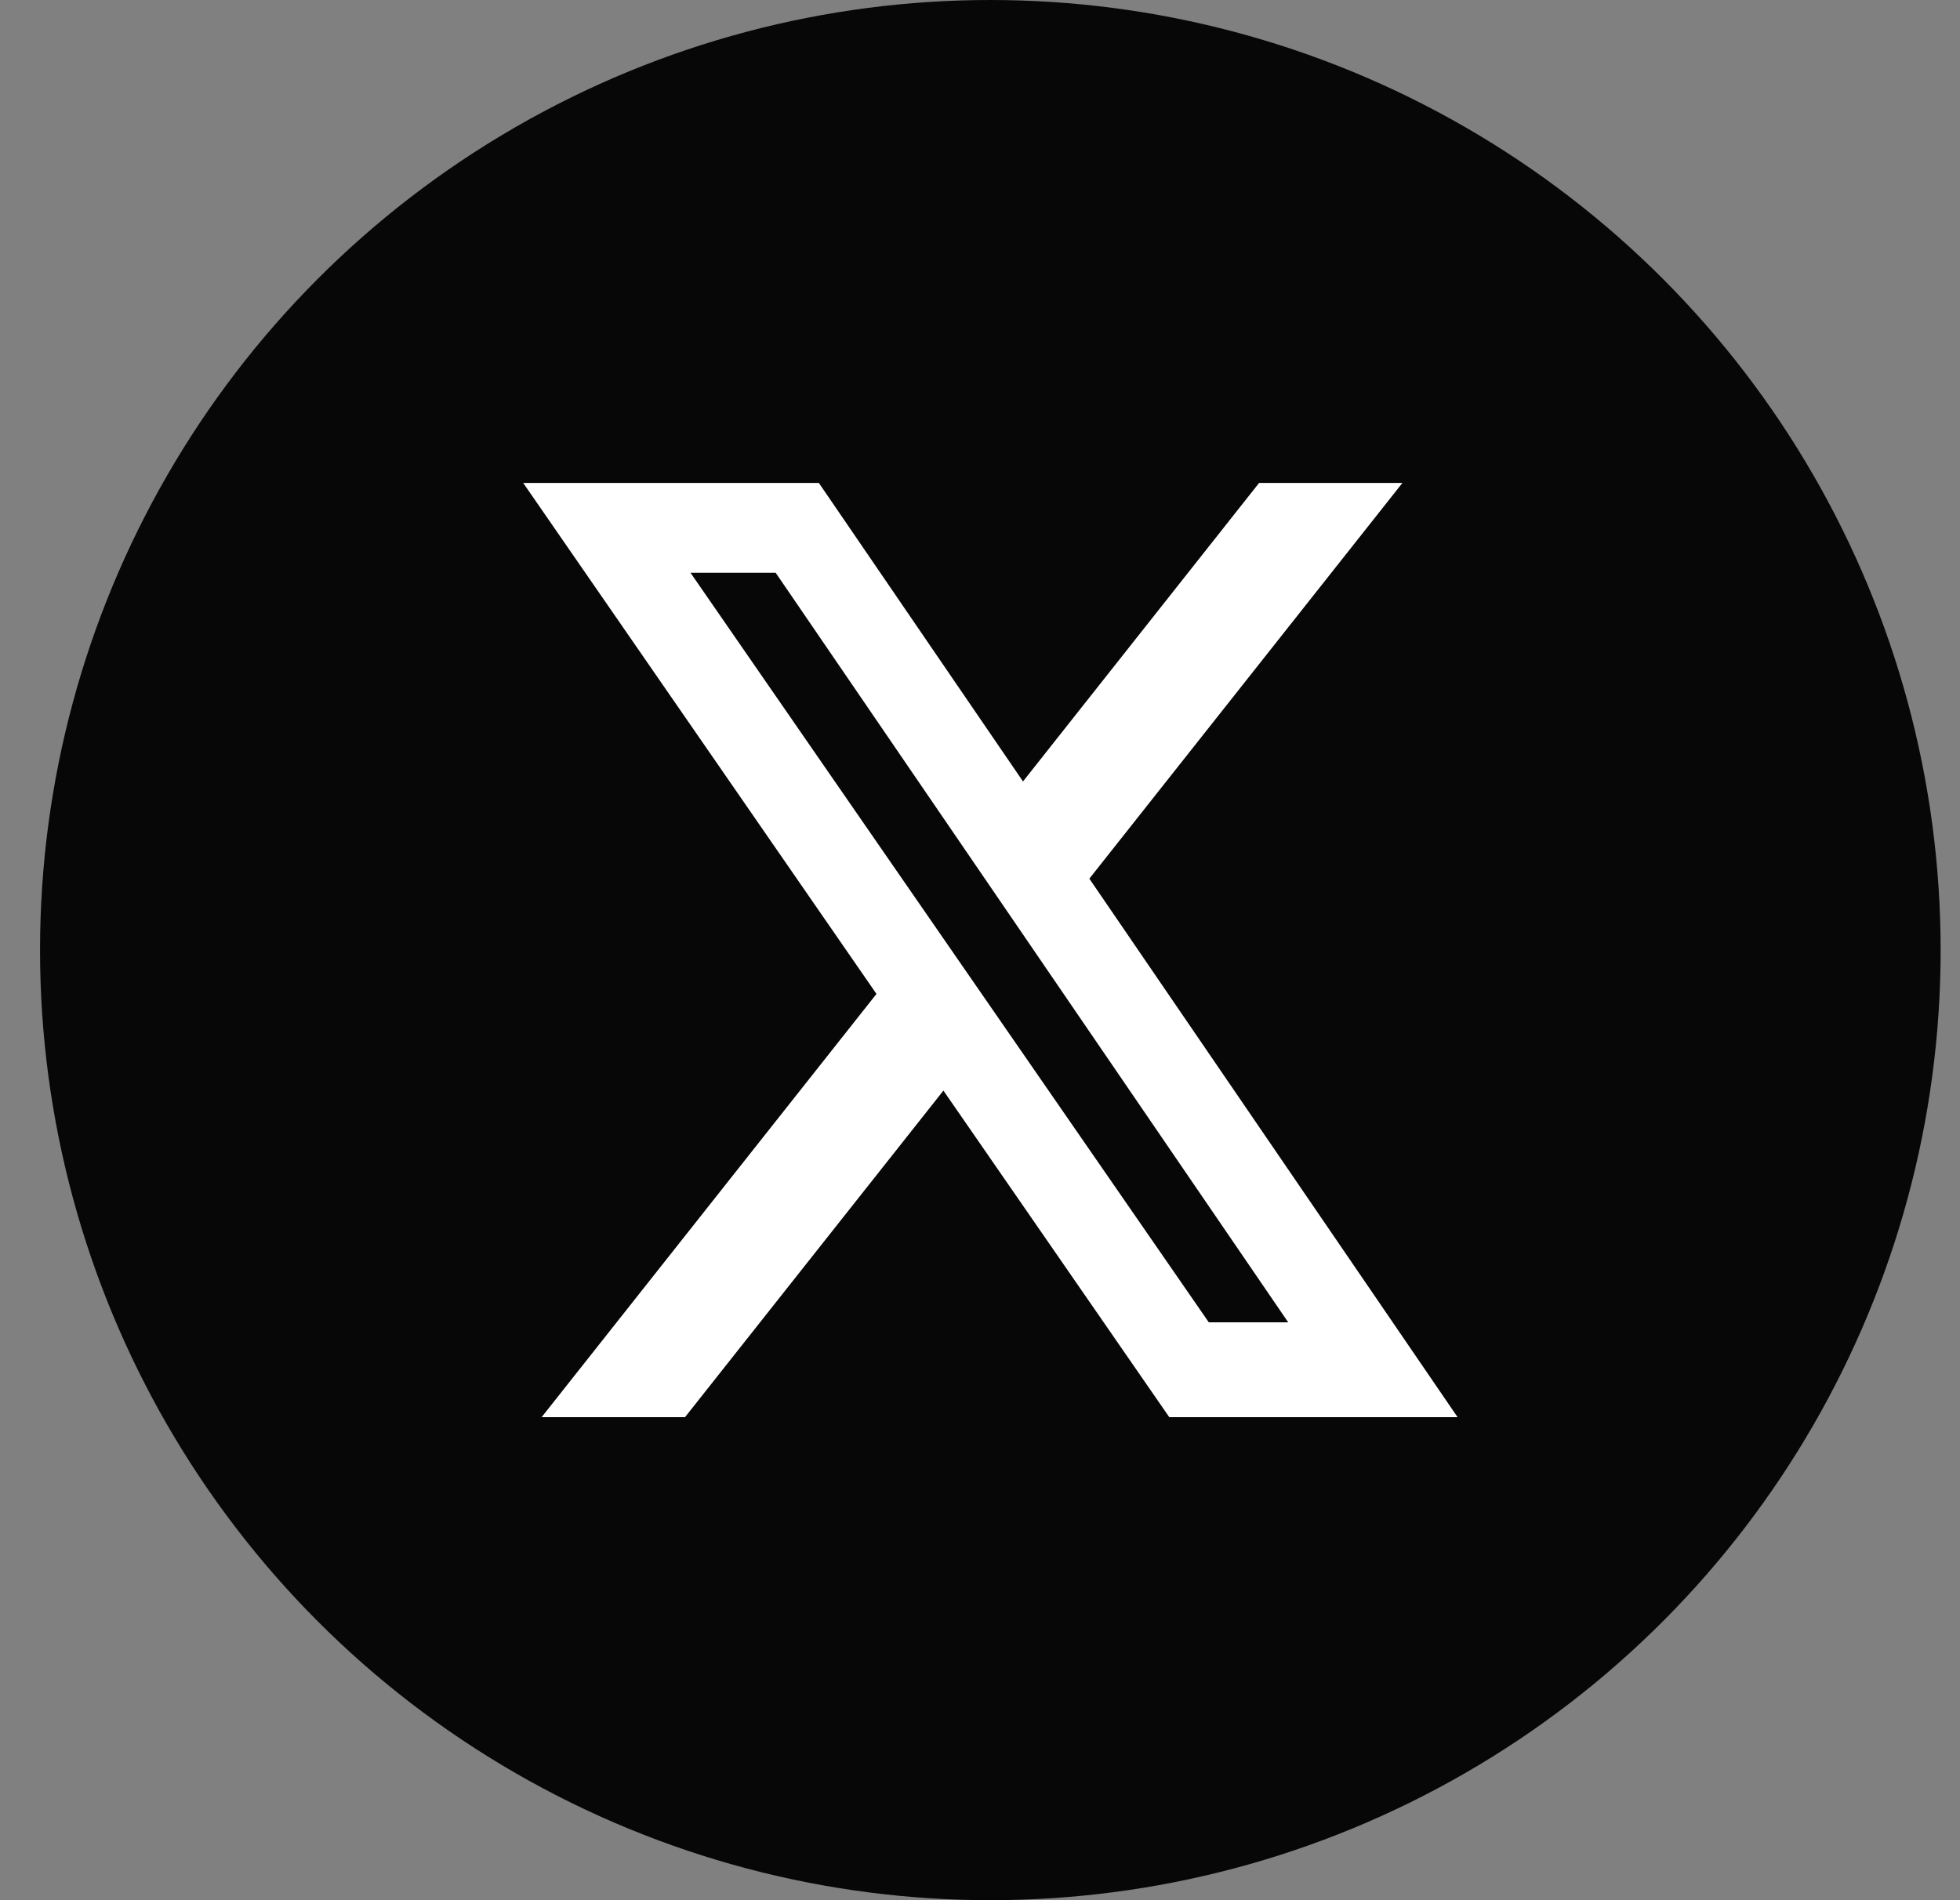 <svg width="33" height="32" viewBox="0 0 33 32" fill="none" xmlns="http://www.w3.org/2000/svg">
<rect x="0" y="0" width="33" height="32" fill="#808080" stroke="none"/>
<circle cx="16.674" cy="16" r="16" fill="#070707"/>
<path d="M21.199 8.133H23.612L18.341 14.797L24.541 23.866H19.687L15.884 18.366L11.533 23.866H9.119L14.757 16.738L8.809 8.133H13.787L17.224 13.16L21.199 8.133ZM20.352 22.268H21.689L13.06 9.646H11.626L20.352 22.268Z" fill="white"/>
</svg>
